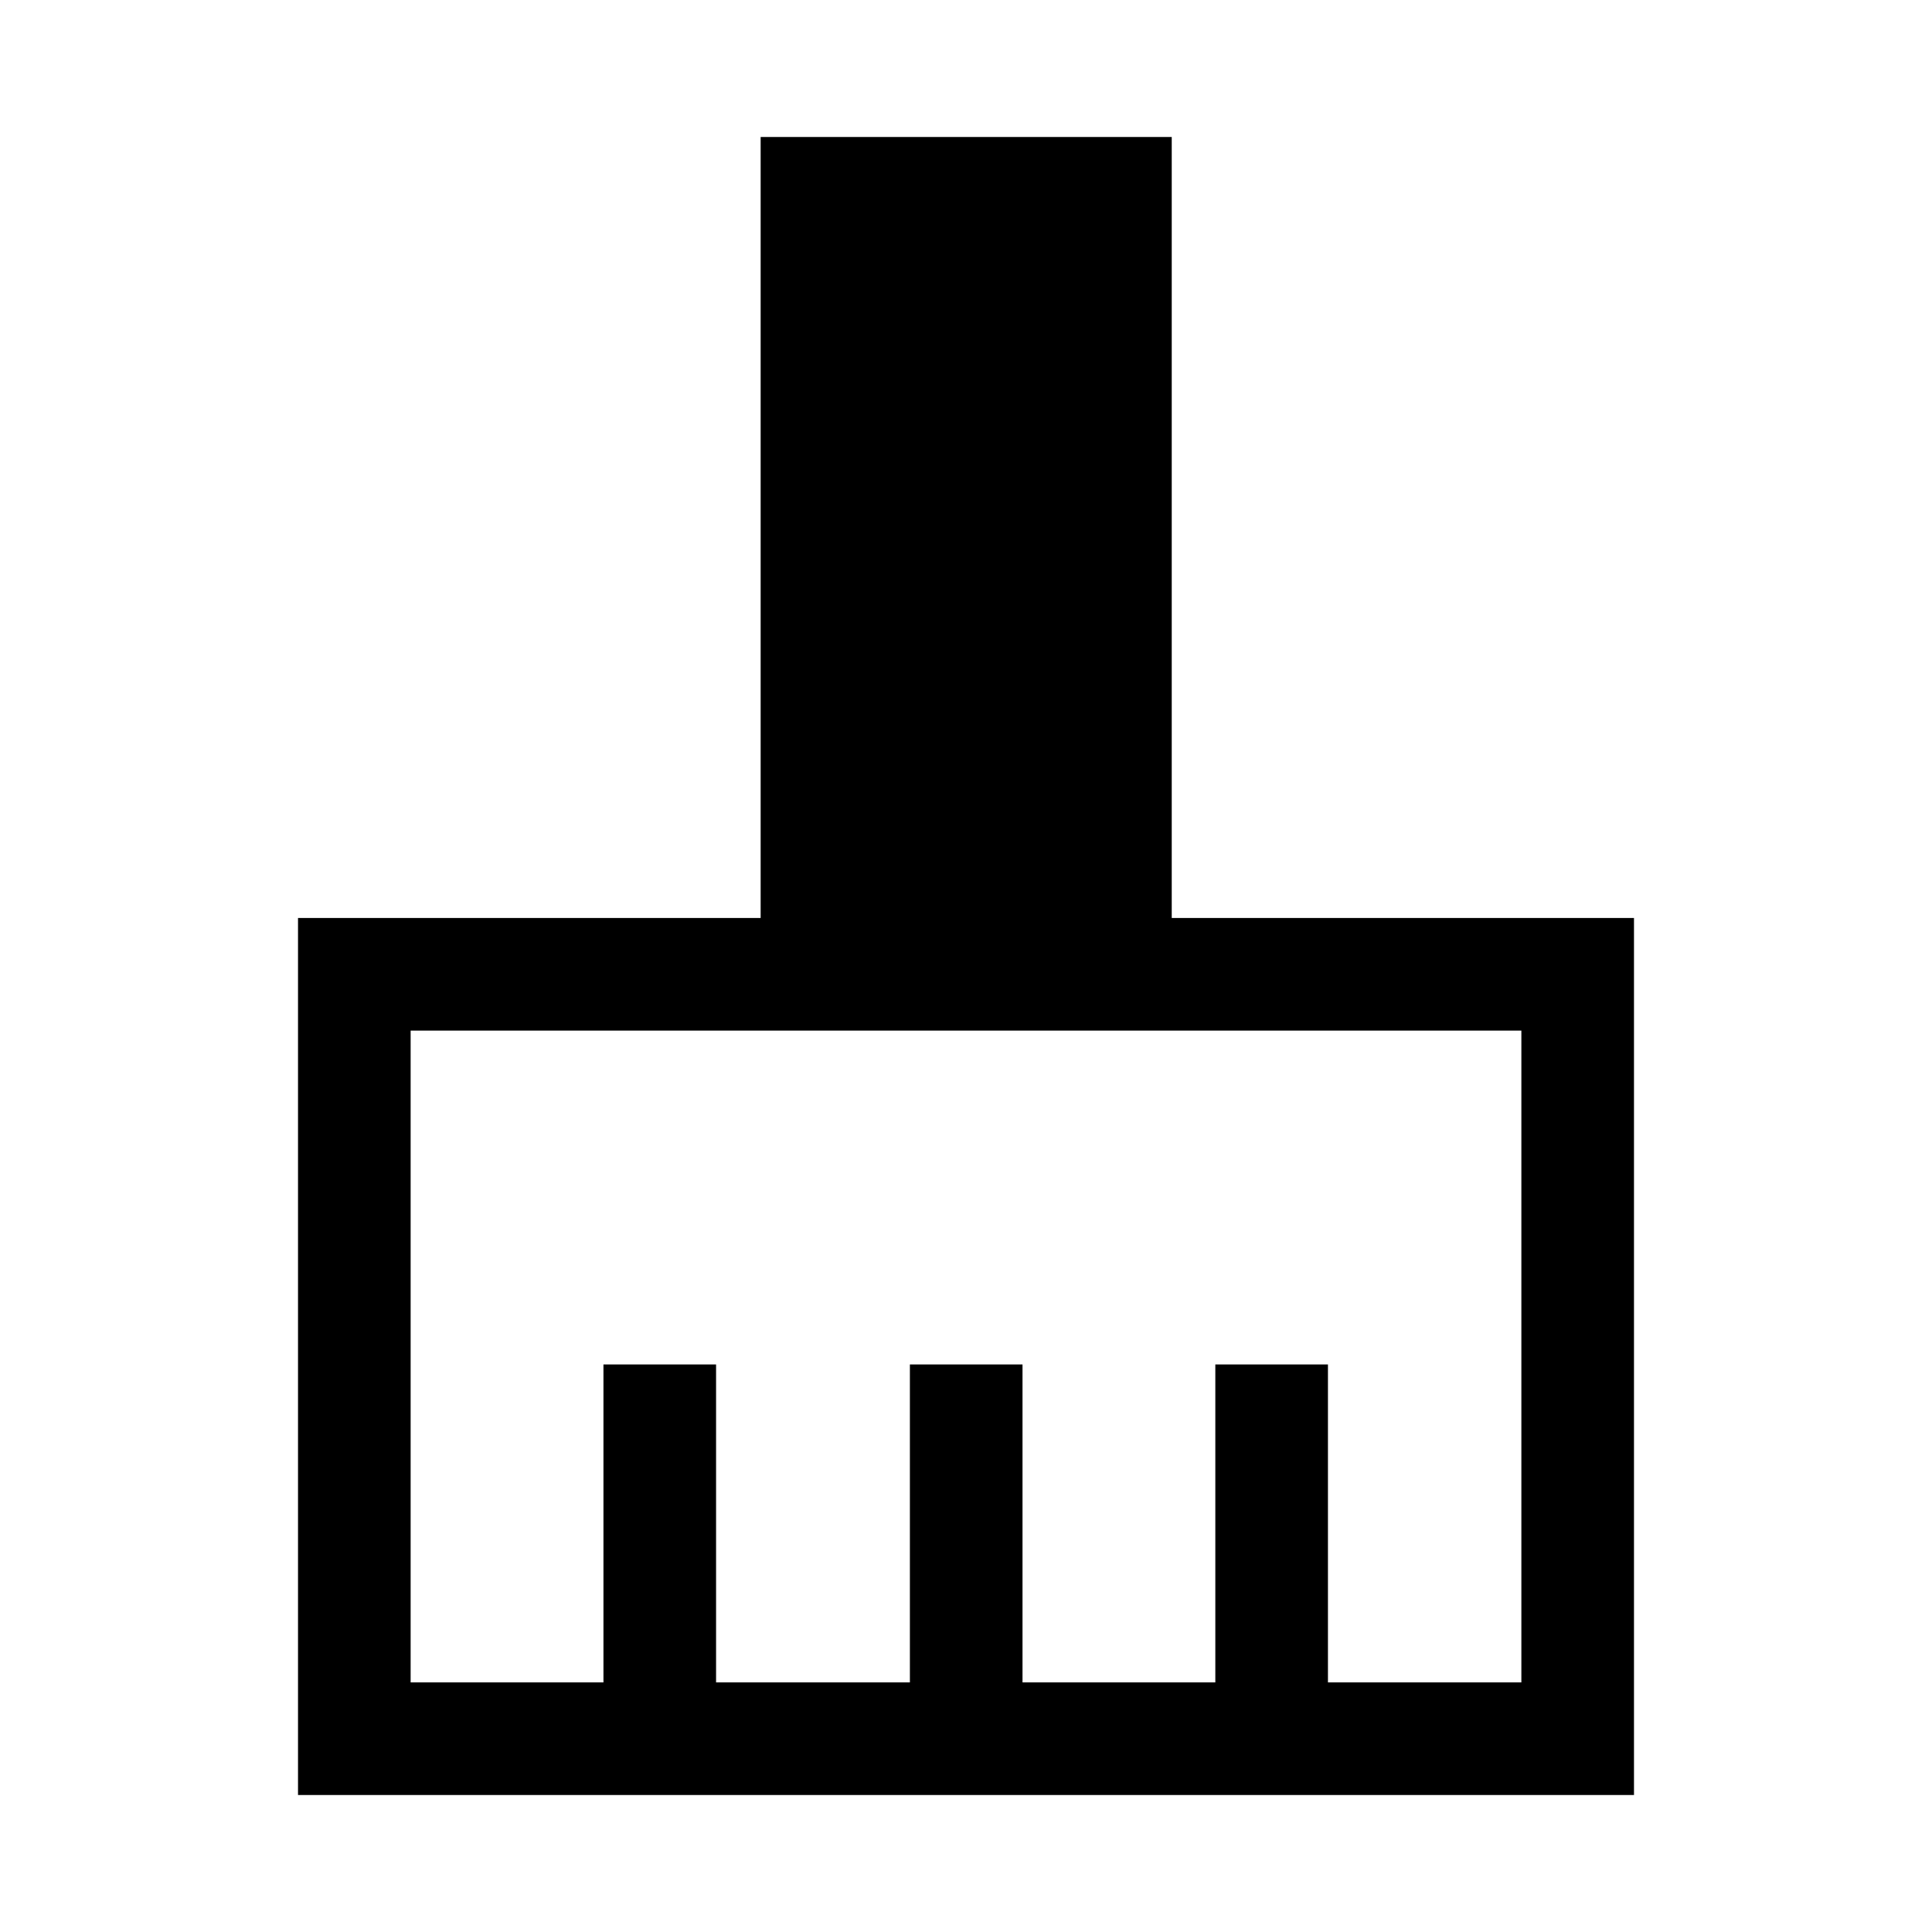 <svg xmlns="http://www.w3.org/2000/svg" height="24" viewBox="0 -960 960 960" width="24"><path d="M148.08-68.08v-435.77h229.88v-388.07h204.27v388.07h229.69v435.77H148.08Zm55.96-55.96h95.81V-282h55.96v157.96h96.31V-282h55.96v157.96h95.81V-282h55.96v157.96h96.11v-323.85H204.04v323.85Z"/></svg>